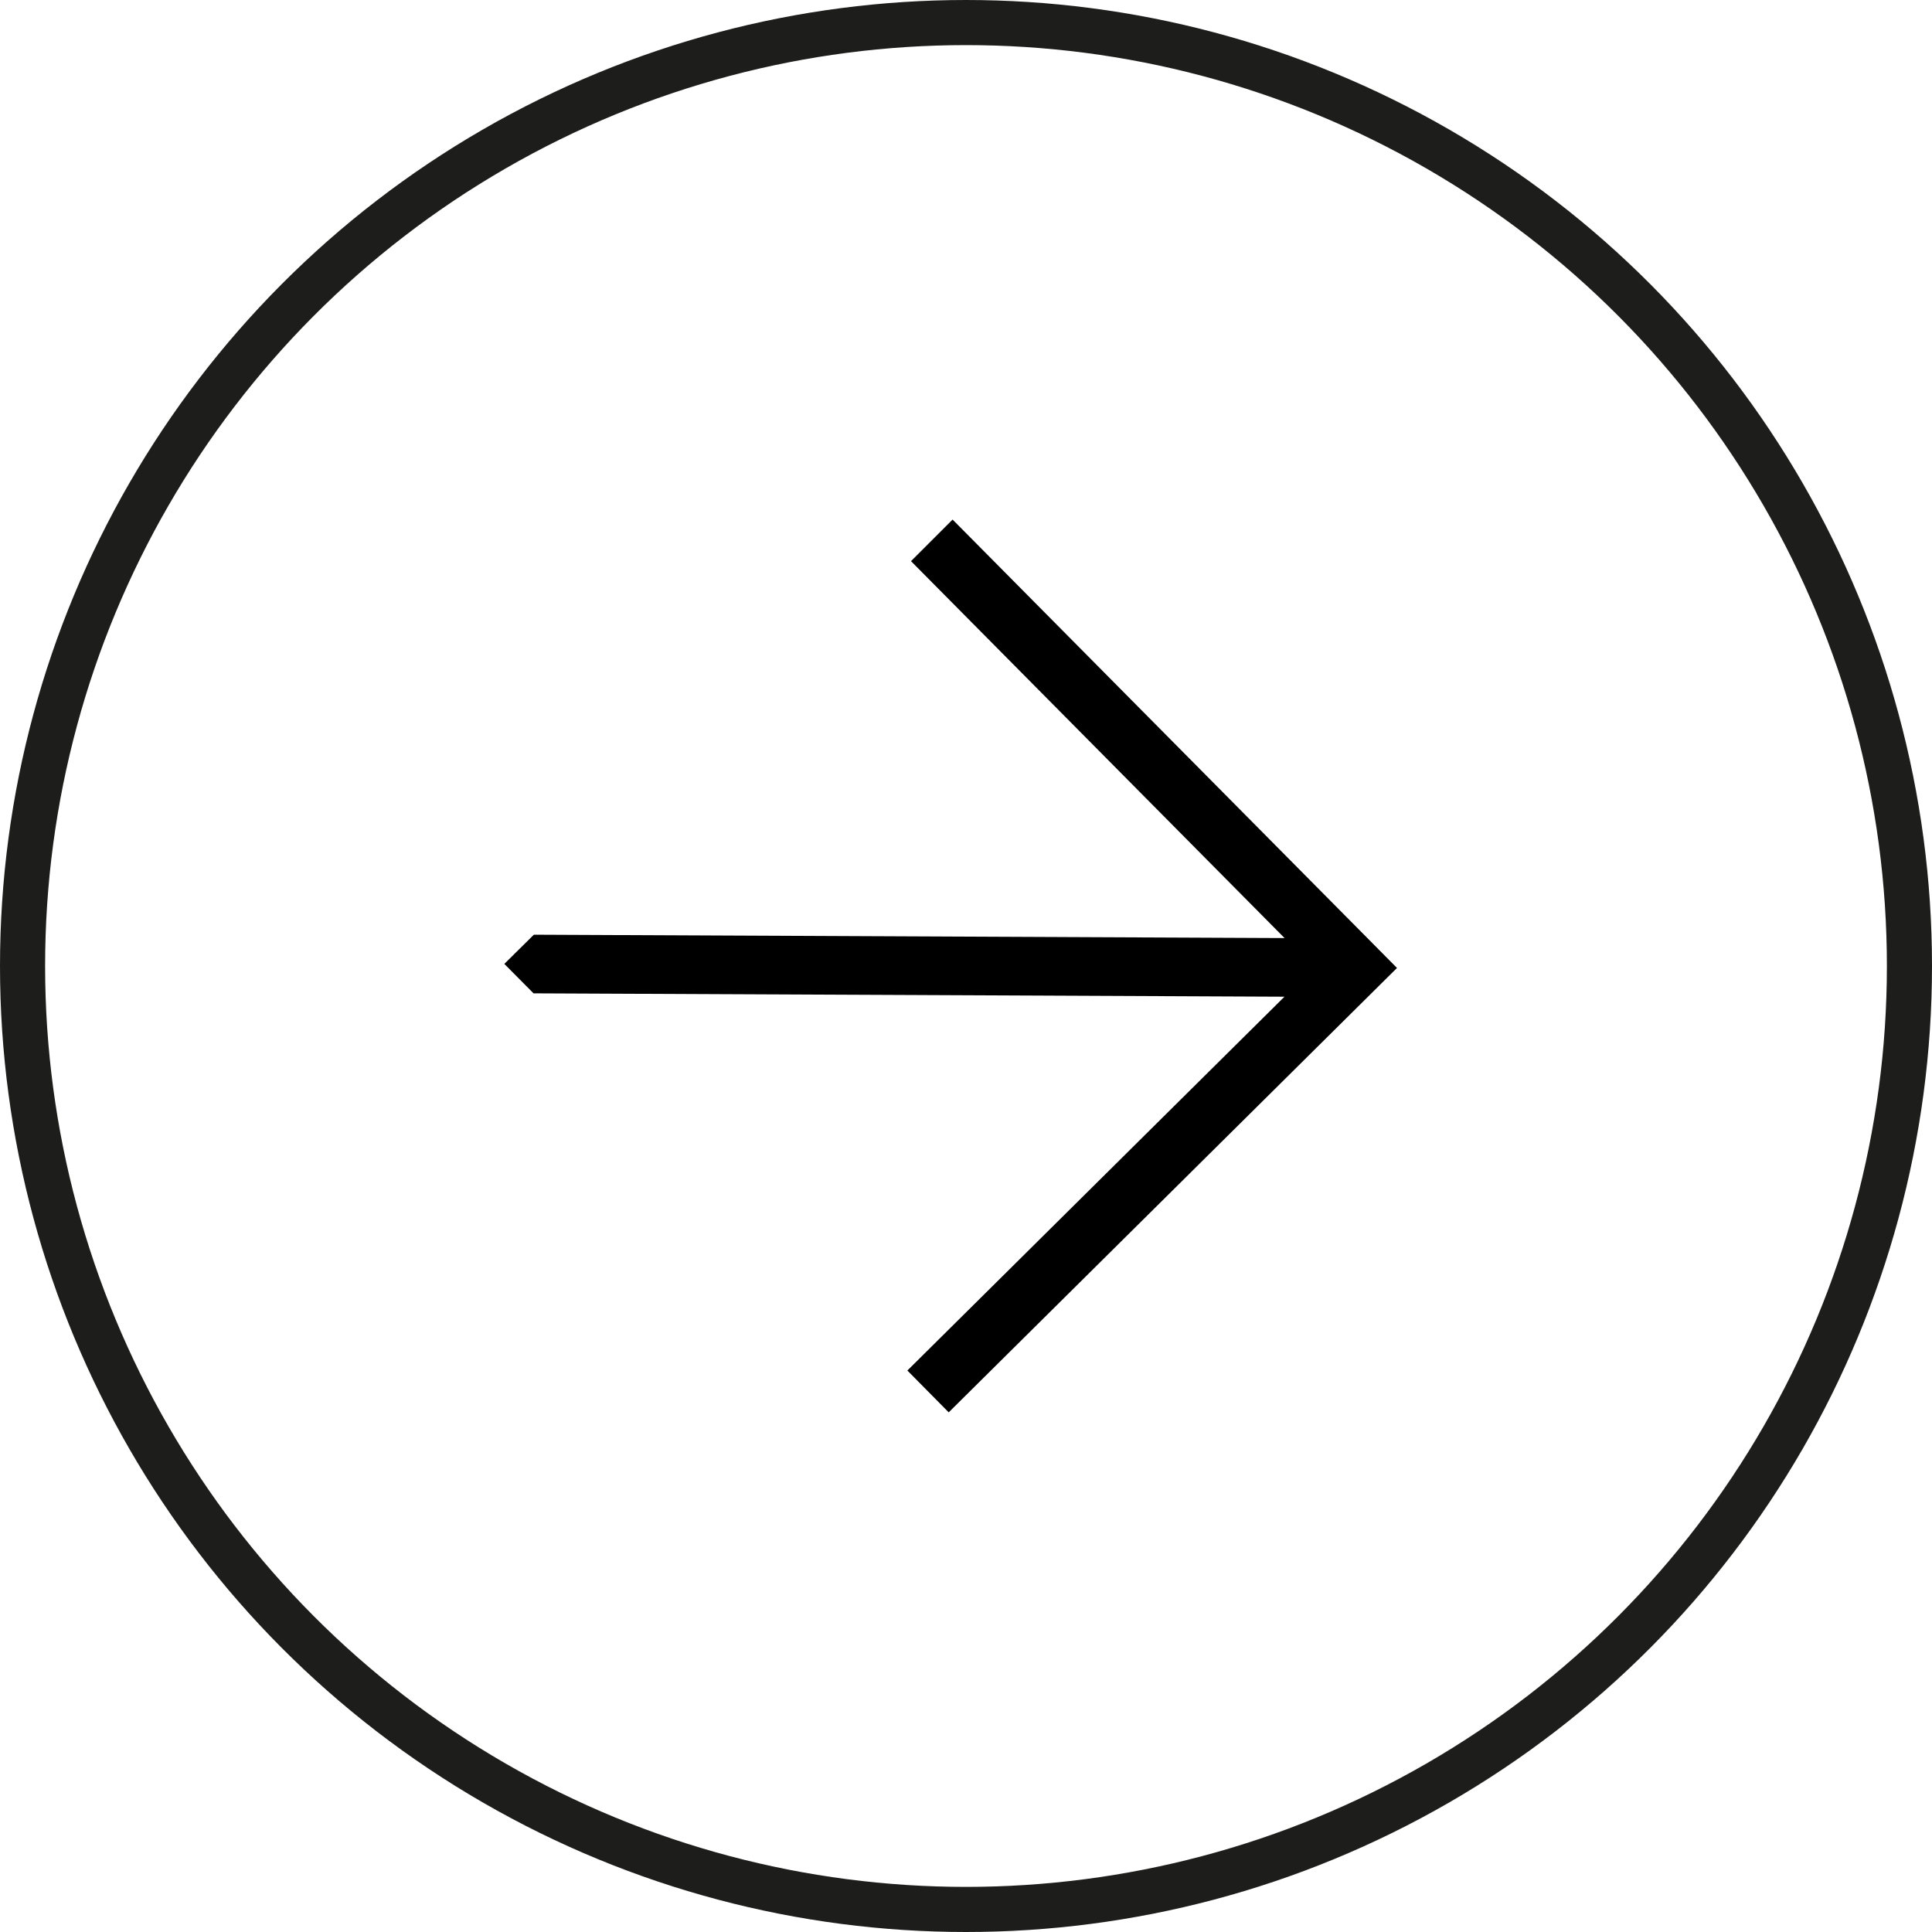 <svg xmlns="http://www.w3.org/2000/svg" viewBox="0 0 257 257"><defs><style>.cls-1{fill:none;stroke:#1d1d1b;stroke-width:6px;}.cls-1,.cls-2{stroke-miterlimit:10;}.cls-2{stroke:#000;stroke-width:3px;}</style></defs><g id="Lager_2" data-name="Lager 2"><g id="Lager_1-2" data-name="Lager 1"><circle class="cls-1" cx="128.5" cy="128.5" r="125.5"/><path class="cls-2" d="M123.3,74.65l51.19,51.65-102.86-.46-2.42,2.39,2.39,2.41,102.89.46-51.67,51.22,3.39,3.43,57.5-57-57-57.51Z"/></g></g></svg>
